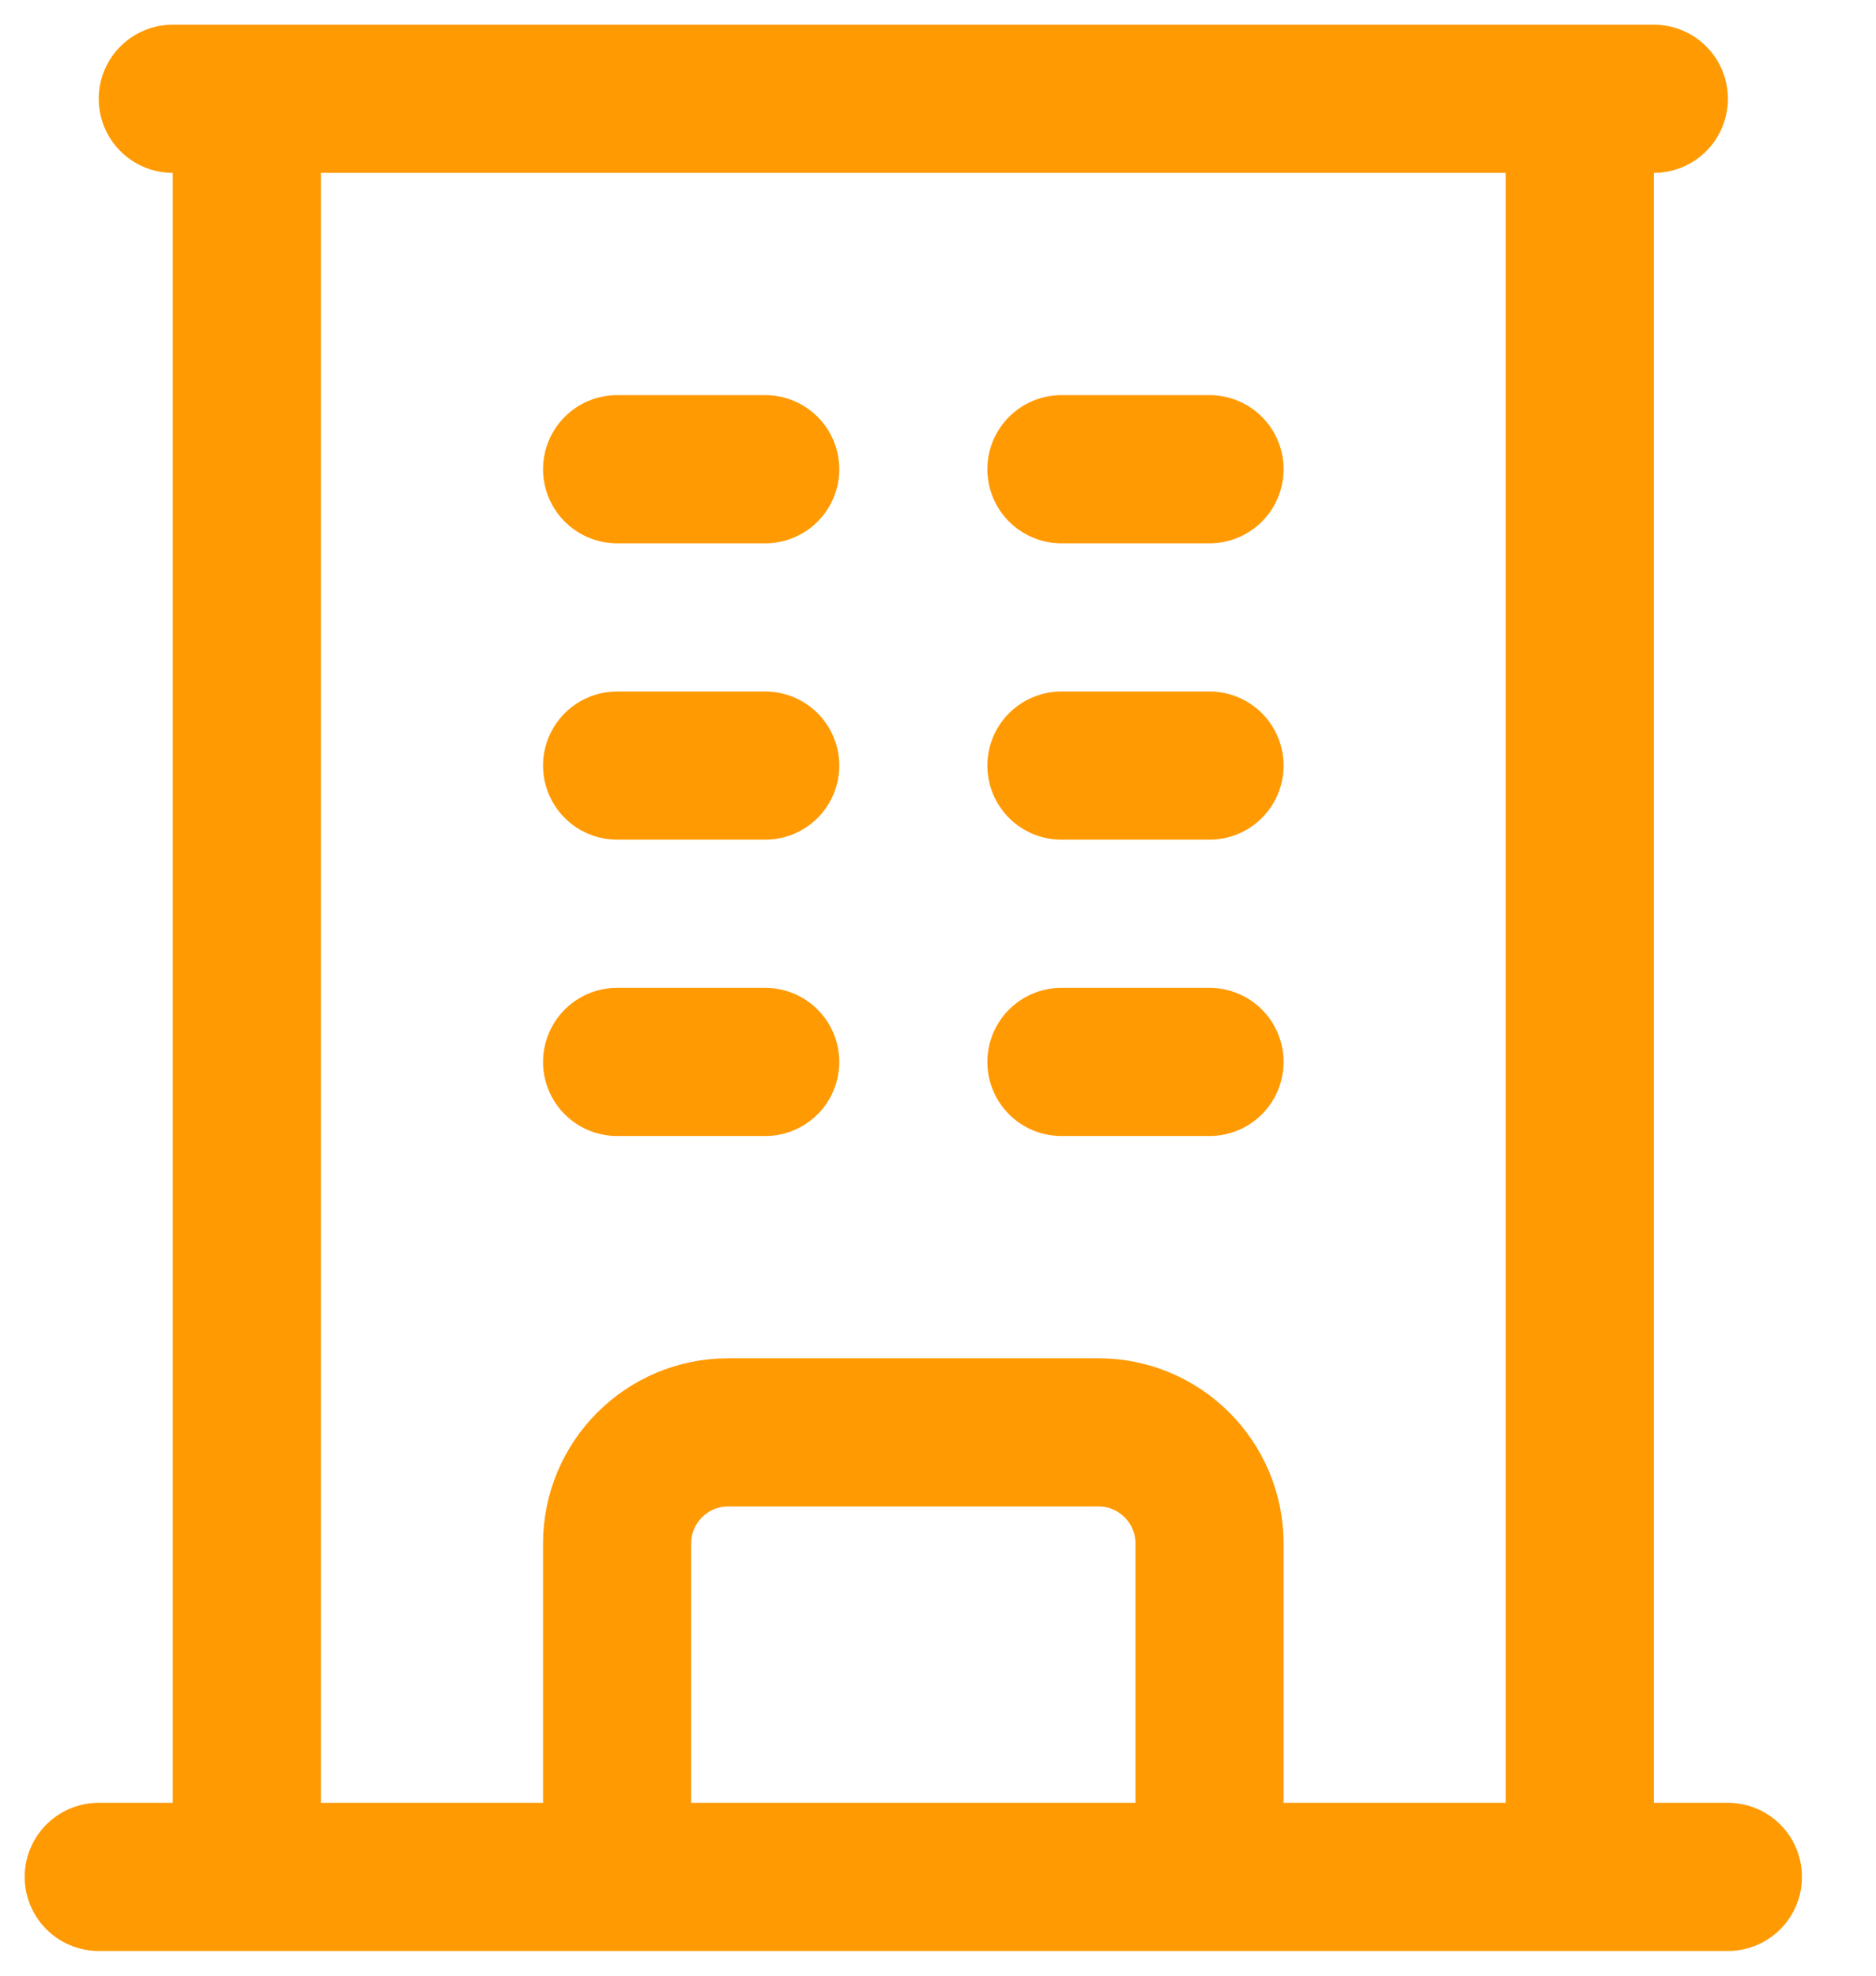 <svg width="19" height="20" viewBox="0 0 19 20" fill="none" xmlns="http://www.w3.org/2000/svg">
<path d="M1 19H17.5M1.75 1H16.75M2.5 1V19M16 1V19M6.25 4.75H7.75M6.25 7.75H7.75M6.25 10.75H7.75M10.75 4.75H12.25M10.75 7.75H12.25M10.75 10.75H12.25M6.25 19V15.625C6.25 15.004 6.754 14.5 7.375 14.5H11.125C11.746 14.5 12.25 15.004 12.25 15.625V19" stroke="#FF9A03" stroke-width="1.5" stroke-linecap="round" stroke-linejoin="round"/>
</svg>
